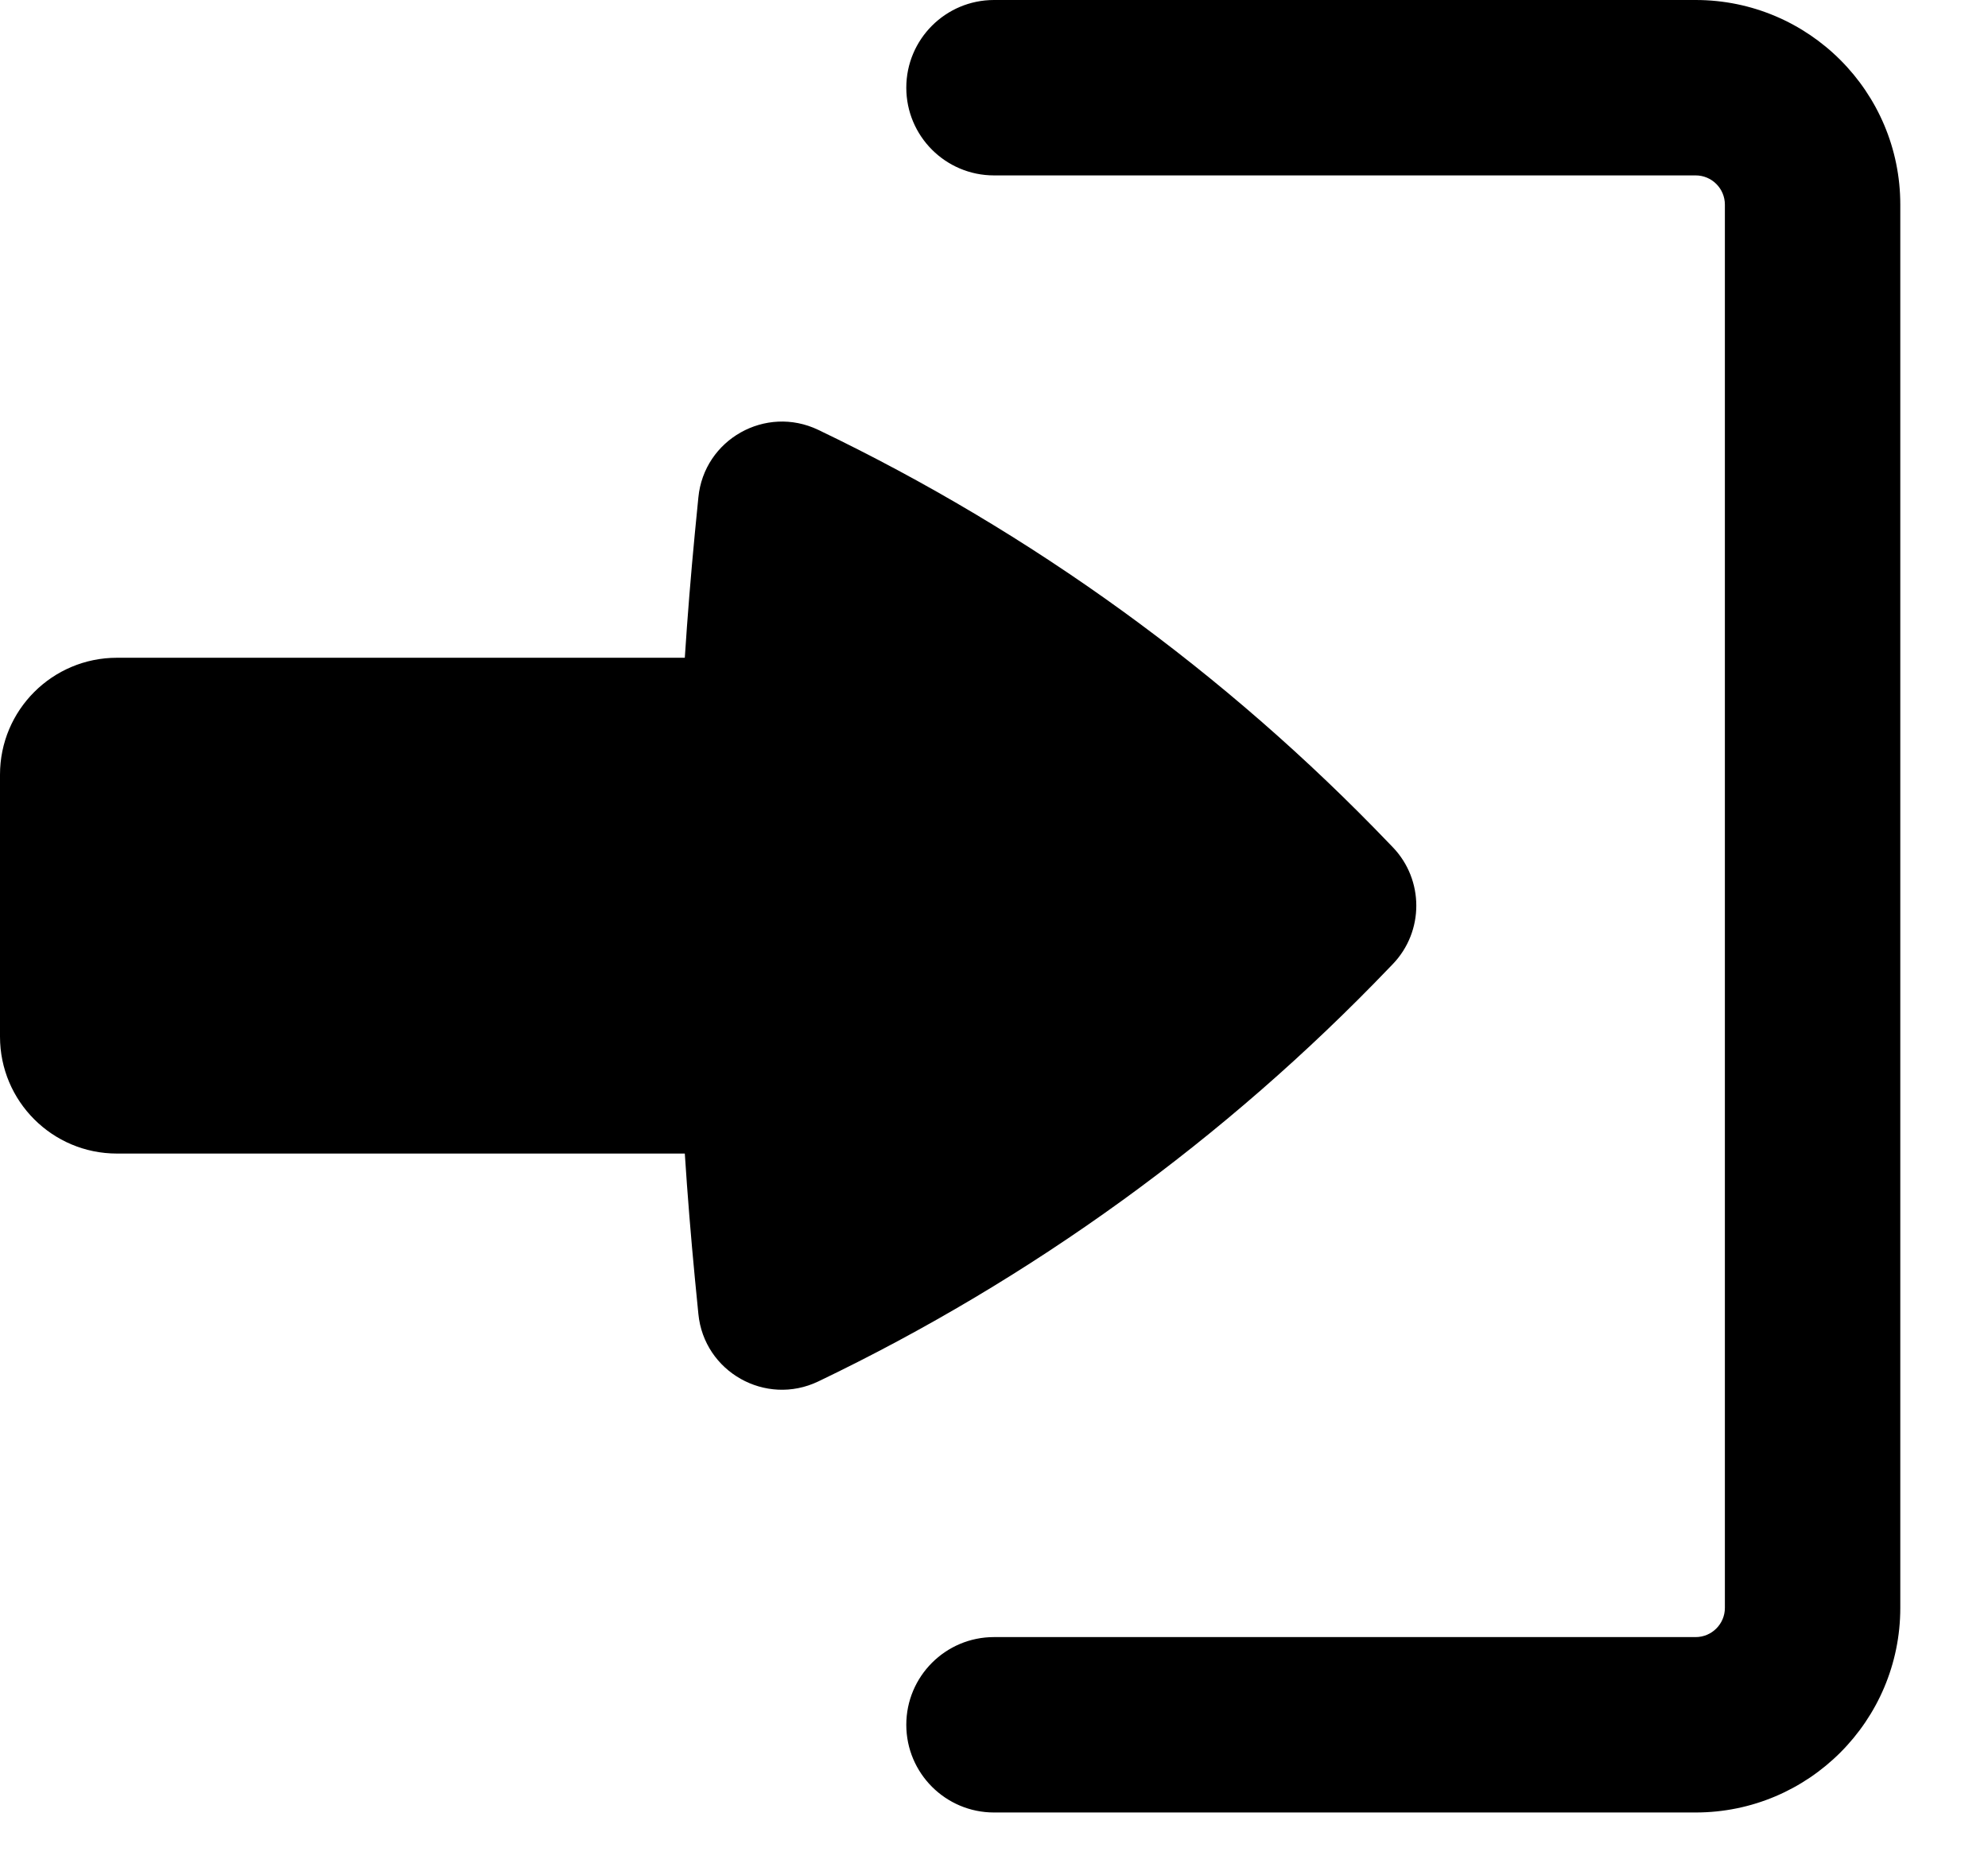 <svg width="17" height="16" viewBox="0 0 17 16" fill="none" xmlns="http://www.w3.org/2000/svg">
<path d="M7.75 14.75C7.75 14.336 8.086 14 8.5 14H14.5C14.638 14 14.75 13.888 14.75 13.75L14.75 1.75C14.75 1.612 14.638 1.5 14.5 1.5L8.5 1.5C8.086 1.5 7.75 1.164 7.75 0.75C7.75 0.336 8.086 0 8.5 0H14.5C15.466 0 16.25 0.784 16.25 1.75V13.75C16.25 14.716 15.466 15.5 14.5 15.5H8.5C8.086 15.5 7.75 15.164 7.75 14.75Z" fill="#000"/>
<path d="M0 8.865C0 9.418 0.448 9.865 1 9.865H5.856C5.879 10.221 5.908 10.576 5.942 10.931L5.972 11.236C6.02 11.732 6.547 12.029 6.997 11.814C8.824 10.938 10.479 9.739 11.881 8.275L11.911 8.244C12.178 7.965 12.178 7.525 11.911 7.246L11.881 7.215C10.479 5.751 8.824 4.552 6.997 3.676C6.547 3.461 6.02 3.758 5.972 4.254L5.942 4.559C5.908 4.914 5.879 5.269 5.856 5.625L1 5.625C0.448 5.625 0 6.072 0 6.625V8.865Z" fill="#000"/>
</svg>
